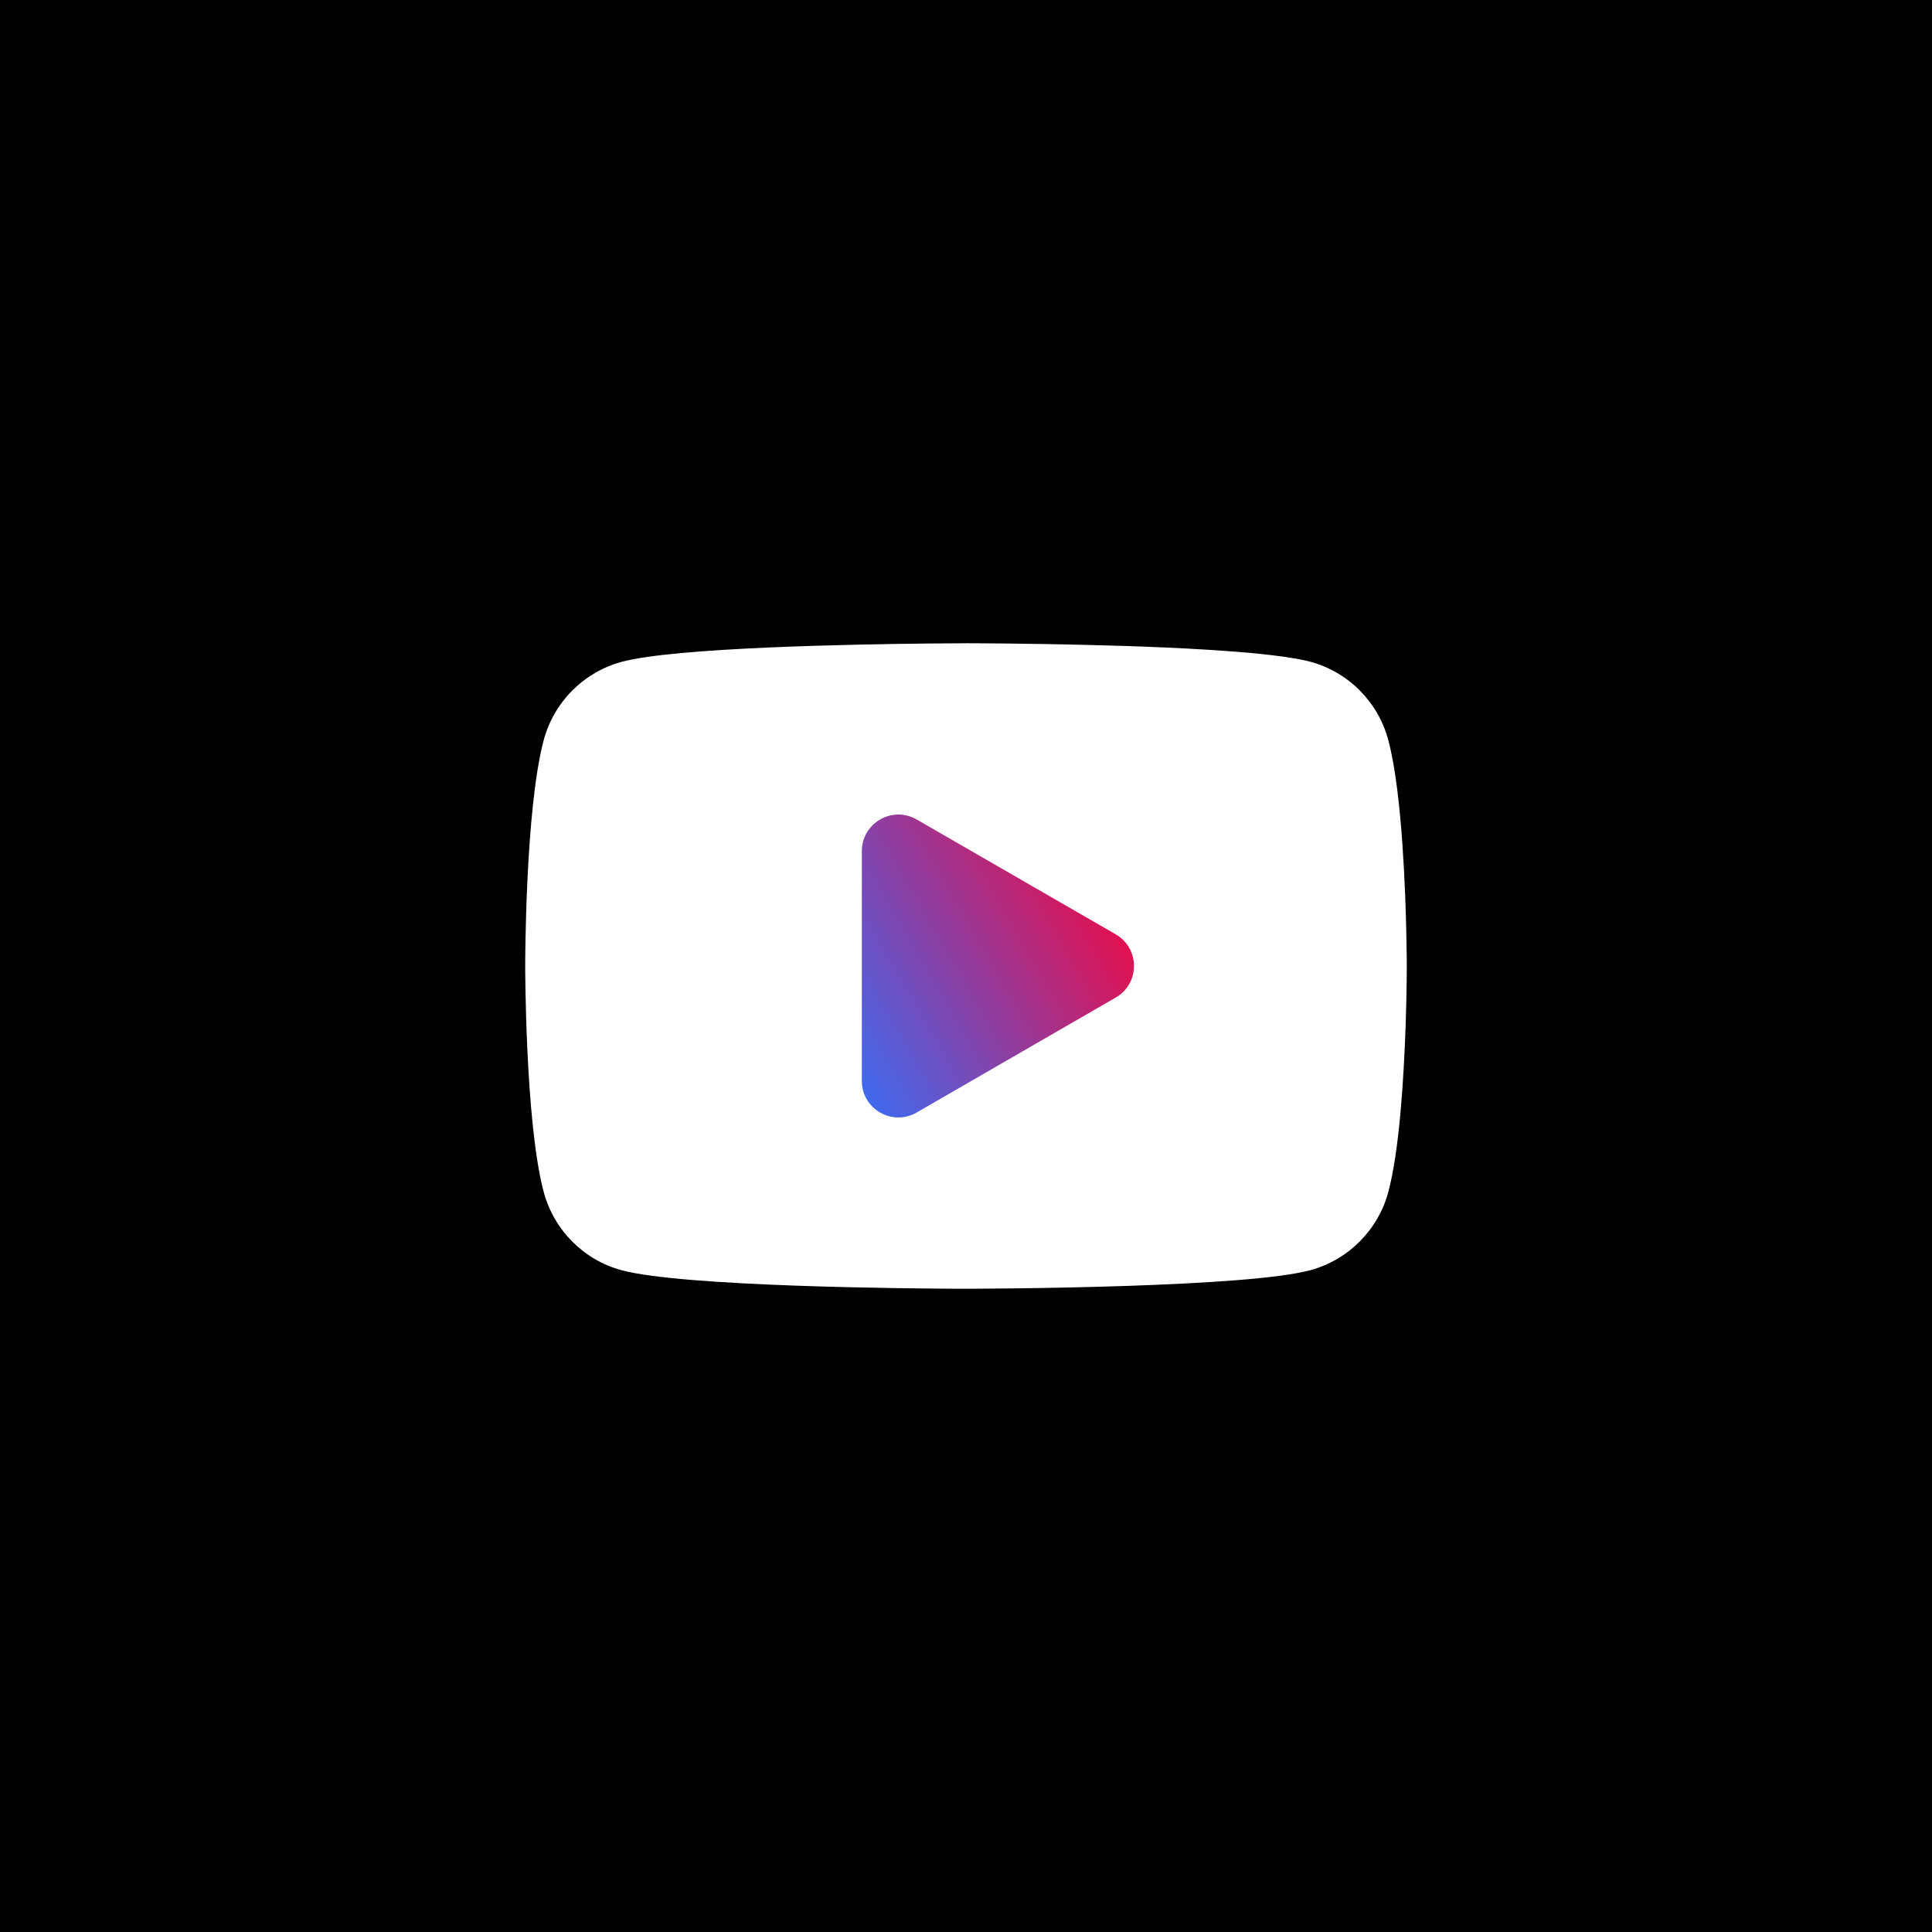 <?xml version="1.0" encoding="UTF-8"?>
<svg version="1.1" viewBox="0 0 108 108" xml:space="preserve" xmlns="http://www.w3.org/2000/svg" xmlns:xlink="http://www.w3.org/1999/xlink">
<rect x="0" y="0" width="108" height="108" fill="#333333" stroke="none"/>
<defs>
	<linearGradient id="linearGradient1359" x1="46.679" x2="67.892" y1="66.948" y2="54.701" gradientUnits="userSpaceOnUse">
		<stop stop-color="#2E73FF" offset=".096"/>
		<stop stop-color="#FF0032" offset="1"/>
	</linearGradient>
</defs>

<g id="background">
	<rect width="108" height="108" fill="url(#linearGradient1359)"/>
</g>
<g id="foreground">
	<path d="m0 0v108h108v-108zm49.574 44.607c0.389-0.007 0.791 0.087 1.168 0.305l12.346 7.127c1.51 0.875 1.512 3.053-0.004 3.922l-12.342 7.125c-1.51 0.869-3.398-0.212-3.398-1.961v-14.252c0-1.304 1.062-2.244 2.231-2.266z" fill="#000"/>
	<path d="m54.006 35.959s-0.754 8.59e-4 -1.963 0.012c-4.28 0.043-14.302 0.22-17.297 1.027-2.118 0.576-3.791 2.252-4.356 4.389-1.032 3.867-1.031 12.582-1.031 12.582s-6.76e-4 8.781 1.031 12.648c0.565 2.136 2.237 3.82 4.356 4.389 3.436 0.927 16.141 1.024 18.773 1.035h0.482s4.456-0.001 9.178-0.164c4.055-0.141 8.304-0.393 10.078-0.875 2.118-0.576 3.791-2.252 4.356-4.389 0.301-1.13 0.514-2.683 0.666-4.312 0.159-1.742 0.25-3.573 0.301-5.072 0.062-1.894 0.061-3.264 0.061-3.264s-4.1e-5 -0.651-0.025-1.68c-0.022-1.282-0.086-3.139-0.217-5.047-0.148-2.154-0.394-4.364-0.789-5.856-0.565-2.136-2.237-3.82-4.356-4.389-0.203-0.054-0.435-0.107-0.695-0.154-0.221-0.04-0.46-0.077-0.721-0.117-0.062-0.011-0.12-0.018-0.182-0.025-0.022-0.004-0.051-0.006-0.076-0.01-1.39-0.188-3.233-0.327-5.203-0.432-0.76-0.04-1.548-0.073-2.334-0.105-0.373-0.014-0.75-0.028-1.123-0.039-0.054 0-0.112-0.004-0.17-0.004-0.561-0.014-1.119-0.032-1.662-0.047-3.863-0.101-7.082-0.102-7.082-0.102zm-3.82 9.574c0.351-0.007 0.714 0.08 1.055 0.275l11.129 6.422c1.361 0.789 1.36 2.754-0.006 3.537l-11.123 6.424c-1.361 0.784-3.064-0.191-3.064-1.768v-12.848c0-1.175 0.957-2.023 2.01-2.043z" fill="#fff"/>
</g>
</svg>
